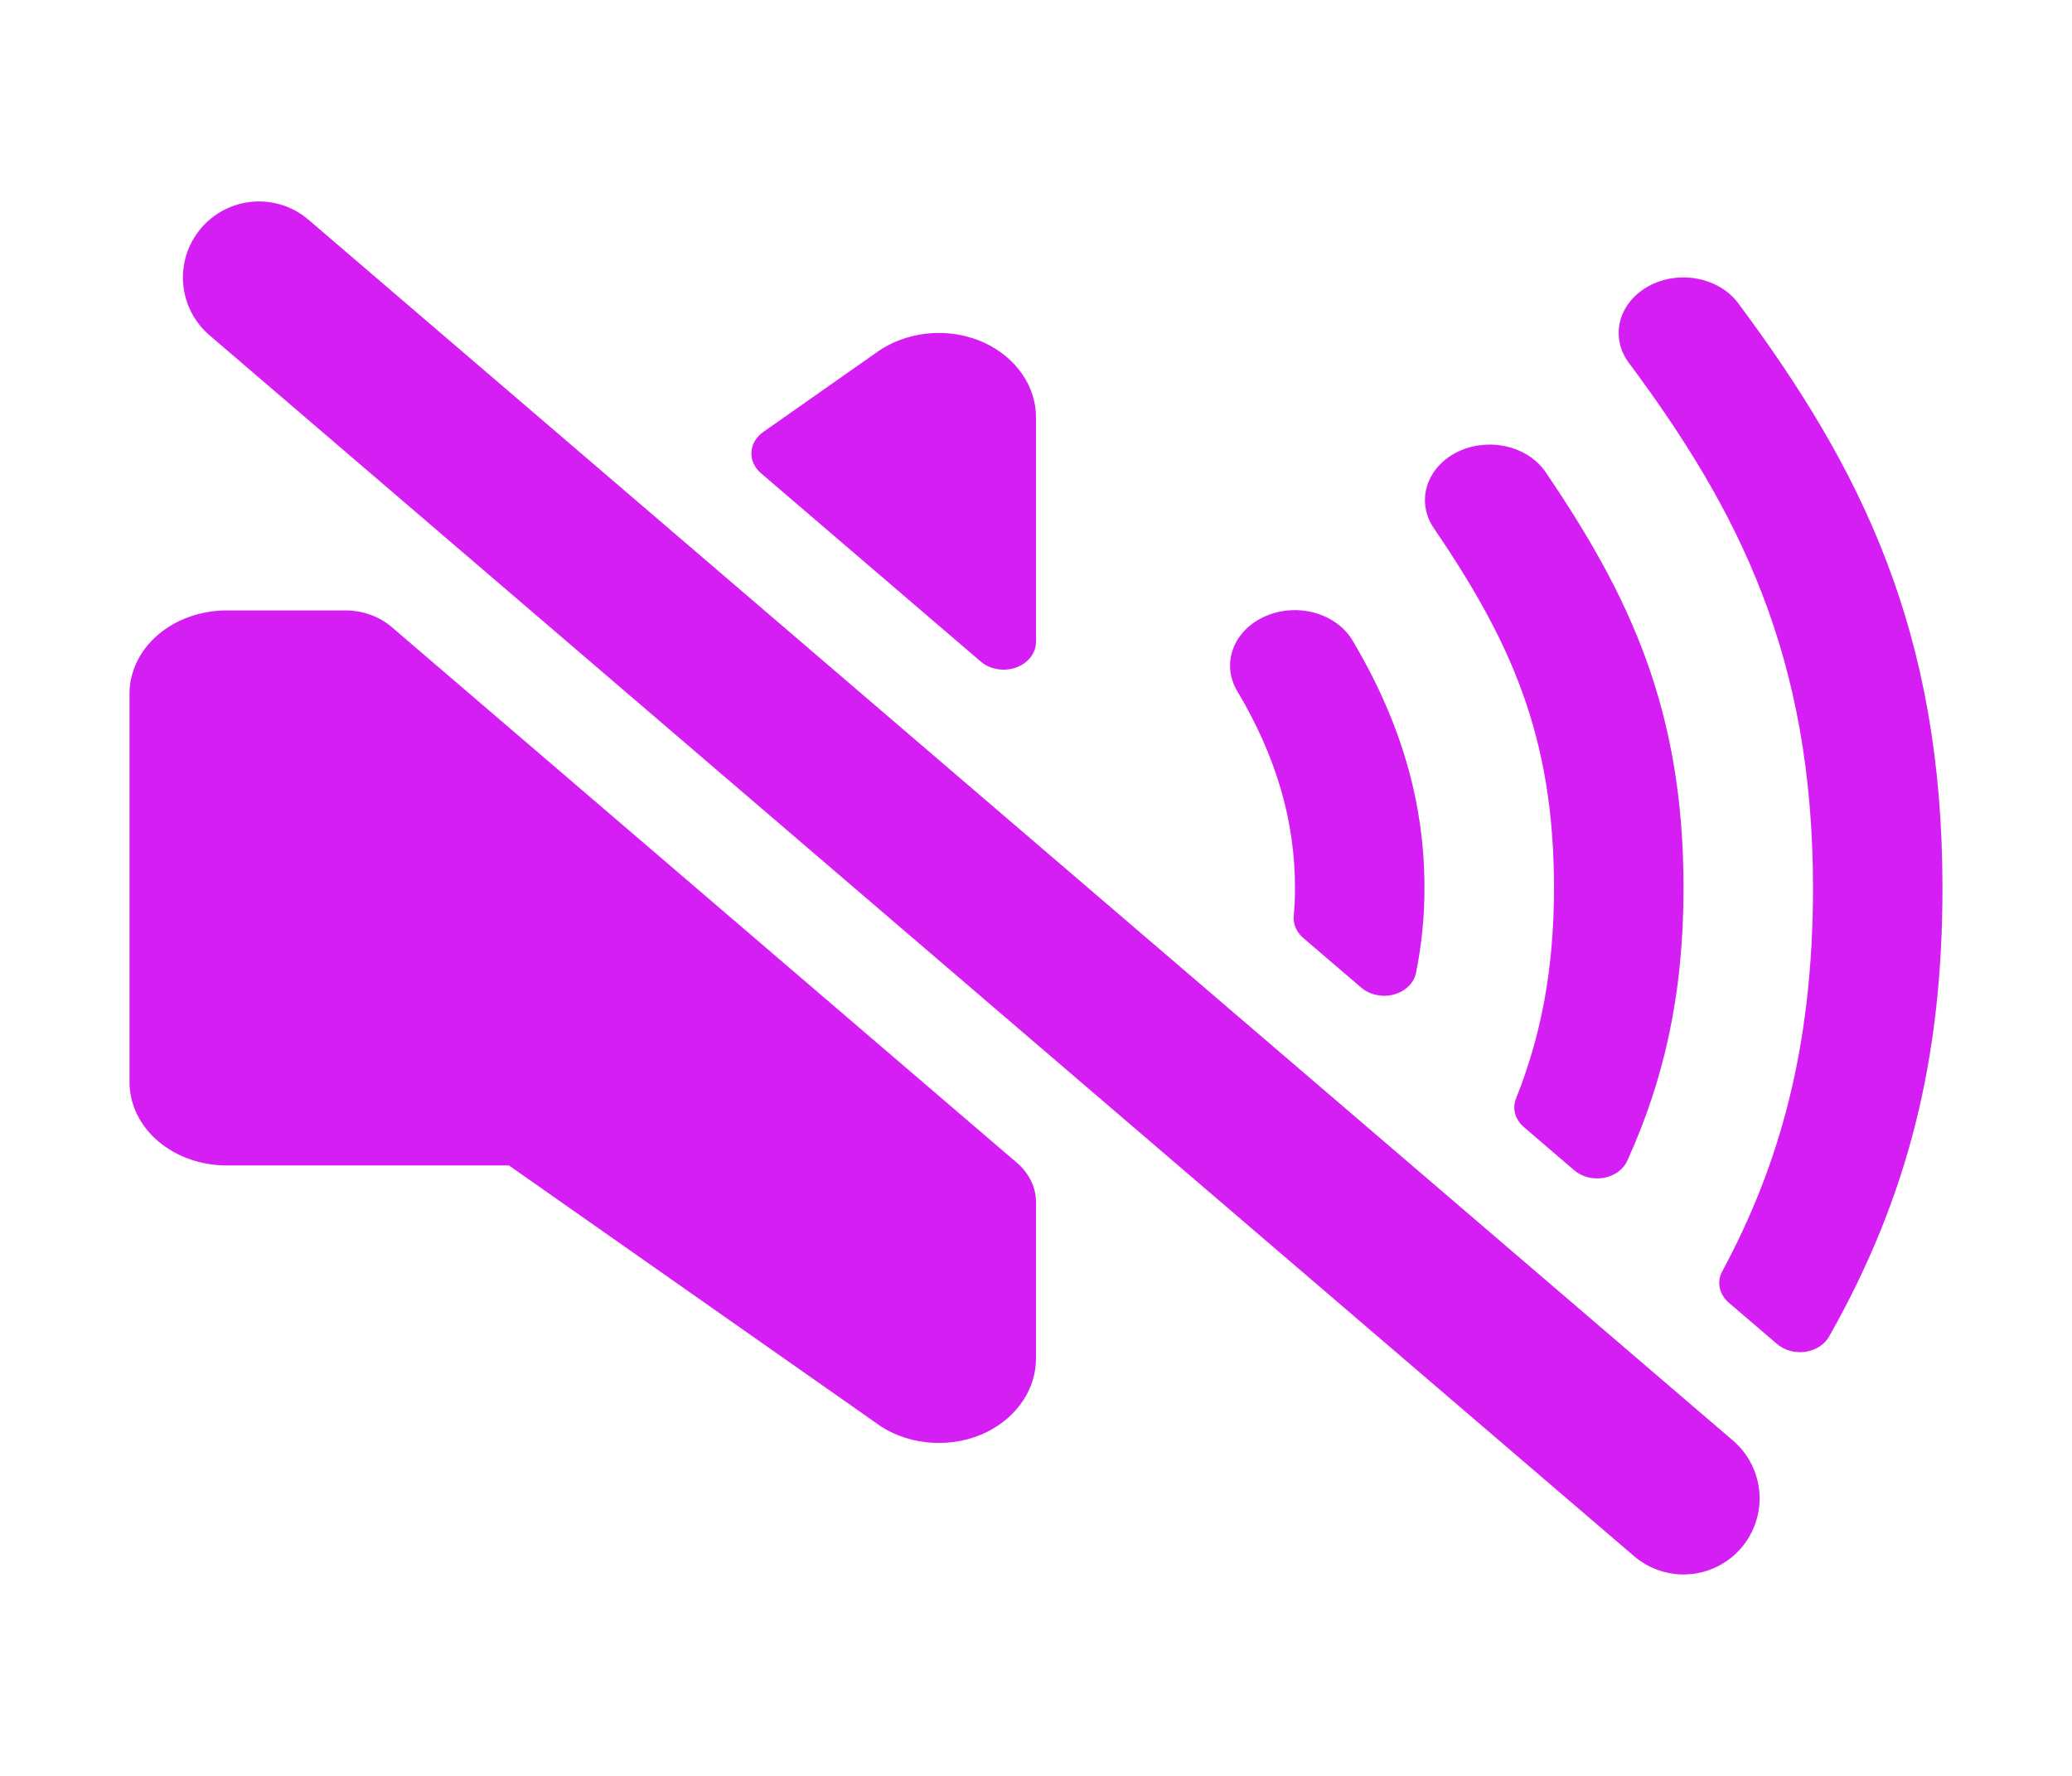 <svg width="35" height="30" viewBox="0 0 35 30" fill="none" xmlns="http://www.w3.org/2000/svg">
<g id="Property 1=volumen off">
<path id="Vector" d="M28.438 25.312L4.375 4.688" stroke="#D51EF3" stroke-width="2.57" stroke-miterlimit="10" stroke-linecap="round"/>
<path id="Vector_2" d="M16.634 5.793C16.361 5.666 16.052 5.609 15.742 5.628C15.433 5.647 15.137 5.741 14.887 5.899L14.842 5.929L12.893 7.297C12.833 7.339 12.785 7.39 12.751 7.449C12.716 7.507 12.697 7.571 12.693 7.637C12.689 7.702 12.701 7.768 12.729 7.829C12.756 7.89 12.798 7.945 12.852 7.992L16.566 11.175C16.643 11.241 16.74 11.285 16.846 11.303C16.953 11.322 17.062 11.312 17.163 11.277C17.262 11.241 17.348 11.181 17.408 11.104C17.468 11.027 17.5 10.936 17.5 10.843V7.065C17.503 6.805 17.424 6.55 17.272 6.326C17.119 6.102 16.899 5.918 16.634 5.793ZM17.181 19.646L6.61 10.587C6.405 10.412 6.127 10.313 5.837 10.312H3.828C3.393 10.312 2.976 10.461 2.668 10.724C2.36 10.988 2.188 11.346 2.188 11.719V18.281C2.188 18.654 2.36 19.012 2.668 19.276C2.976 19.539 3.393 19.688 3.828 19.688H8.597L14.886 24.1C15.138 24.261 15.44 24.355 15.753 24.373C16.067 24.391 16.38 24.33 16.654 24.199C16.914 24.072 17.129 23.889 17.278 23.666C17.426 23.445 17.503 23.192 17.5 22.936V20.308C17.5 20.06 17.385 19.822 17.181 19.646ZM24.062 15C24.062 13.561 23.665 12.195 22.849 10.824C22.784 10.713 22.695 10.615 22.585 10.534C22.476 10.454 22.349 10.392 22.212 10.354C22.075 10.315 21.931 10.3 21.787 10.31C21.643 10.319 21.503 10.353 21.374 10.41C21.246 10.466 21.132 10.543 21.038 10.637C20.945 10.732 20.874 10.841 20.83 10.959C20.786 11.076 20.77 11.2 20.782 11.324C20.794 11.447 20.834 11.567 20.901 11.677C21.556 12.777 21.875 13.864 21.875 15C21.875 15.156 21.868 15.315 21.854 15.476C21.848 15.544 21.859 15.611 21.887 15.674C21.914 15.738 21.957 15.795 22.012 15.843L22.994 16.684C23.065 16.745 23.154 16.788 23.252 16.808C23.349 16.829 23.451 16.826 23.547 16.8C23.643 16.773 23.728 16.725 23.794 16.66C23.86 16.596 23.904 16.516 23.92 16.431C24.015 15.959 24.062 15.48 24.062 15ZM28.438 15C28.438 12.001 27.543 10.085 26.101 7.965C25.953 7.754 25.714 7.601 25.435 7.54C25.156 7.479 24.861 7.514 24.612 7.638C24.364 7.762 24.183 7.966 24.108 8.204C24.033 8.441 24.07 8.695 24.212 8.91C25.503 10.807 26.25 12.412 26.25 15C26.25 16.396 26.025 17.512 25.61 18.554C25.576 18.637 25.57 18.726 25.593 18.812C25.616 18.897 25.667 18.976 25.739 19.038L26.592 19.77C26.656 19.825 26.736 19.865 26.823 19.888C26.911 19.91 27.003 19.913 27.092 19.897C27.182 19.881 27.265 19.845 27.334 19.795C27.403 19.744 27.457 19.679 27.489 19.606C28.096 18.267 28.438 16.832 28.438 15Z" fill="#D51EF3"/>
<path id="Vector_3" d="M32.812 15C32.812 10.649 31.432 7.904 29.36 5.12C29.204 4.911 28.957 4.763 28.673 4.709C28.39 4.655 28.093 4.7 27.848 4.834C27.604 4.968 27.431 5.179 27.368 5.422C27.305 5.665 27.358 5.92 27.514 6.129C29.382 8.636 30.625 11.104 30.625 15C30.625 17.706 30.049 19.703 29.092 21.476C29.045 21.563 29.03 21.66 29.05 21.755C29.069 21.849 29.122 21.936 29.2 22.004L30.015 22.702C30.077 22.756 30.153 22.796 30.236 22.819C30.32 22.843 30.409 22.848 30.495 22.836C30.582 22.823 30.664 22.793 30.734 22.748C30.804 22.703 30.861 22.643 30.898 22.576C32.238 20.209 32.812 17.871 32.812 15Z" fill="#D51EF3"/>
</g>
</svg>
